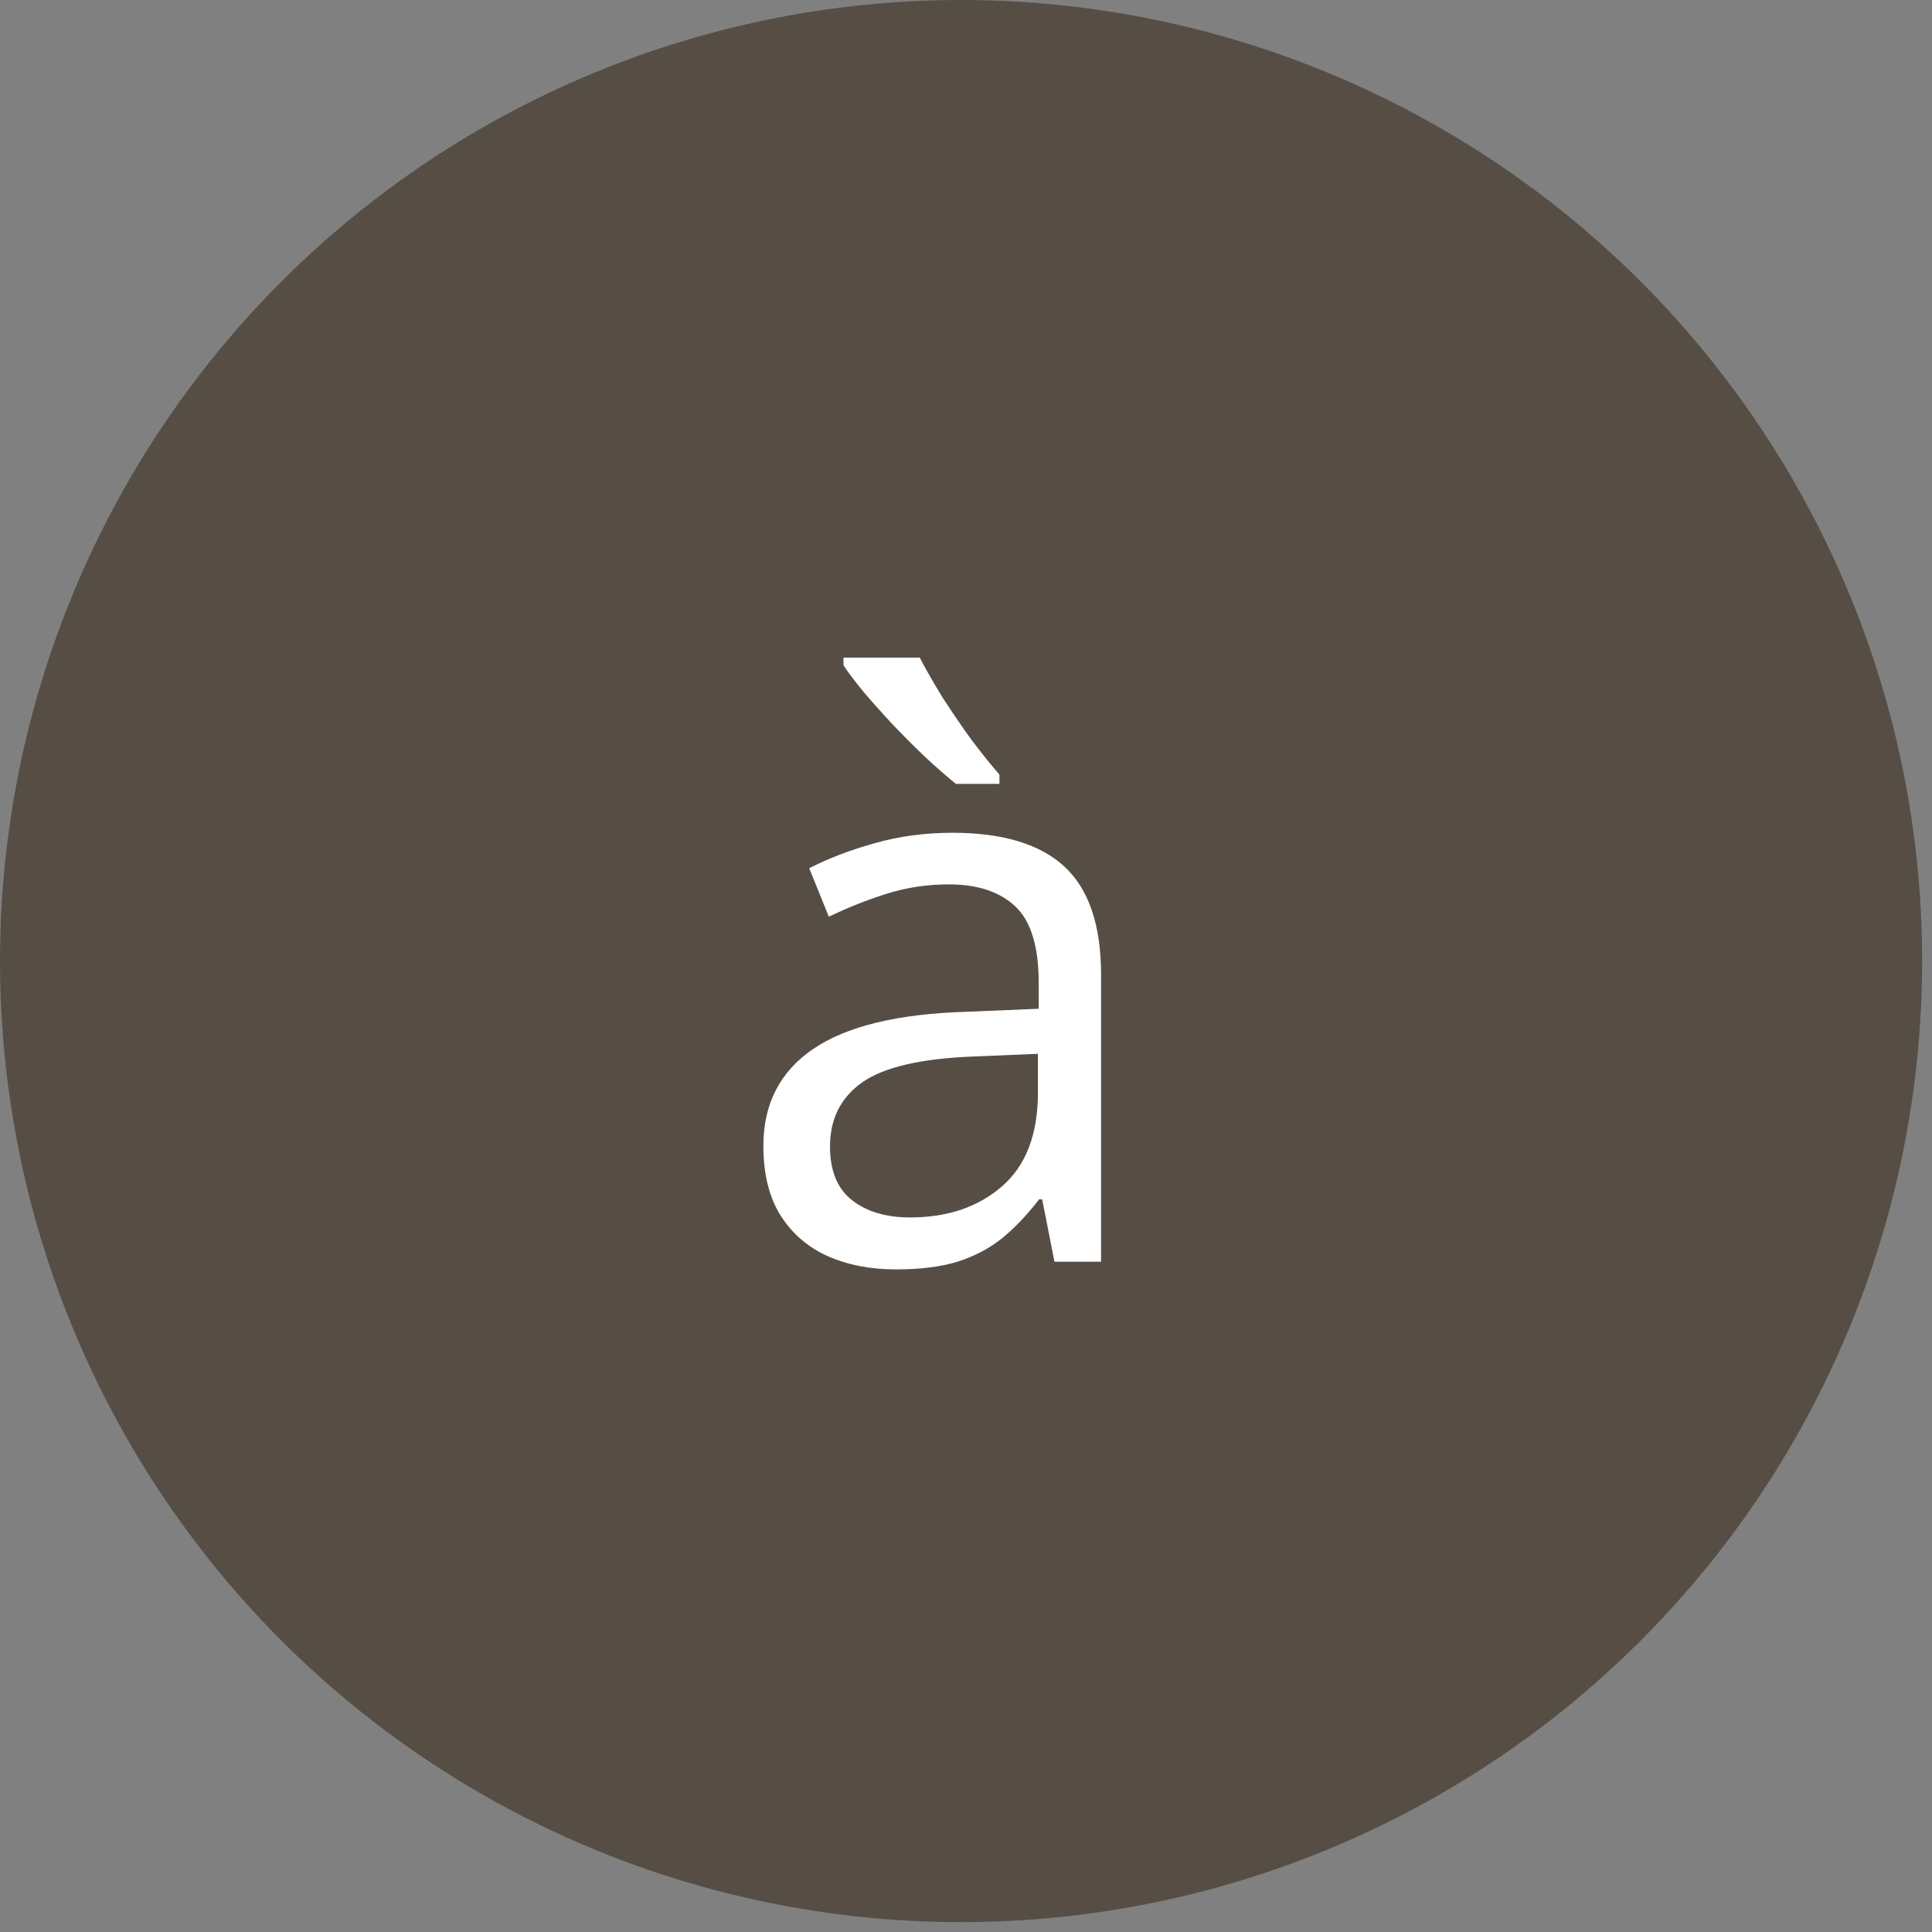 <svg width="49" height="49" viewBox="0 0 49 49" fill="none" xmlns="http://www.w3.org/2000/svg">
<rect x="0" y="0" width="49" height="49" fill="#808080" stroke="none"/>
<circle cx="24.375" cy="24.375" r="24.375" fill="#564E45"/>
<path d="M24.156 21.121C25.432 21.121 26.38 21.408 26.998 21.98C27.616 22.553 27.926 23.468 27.926 24.725V32H26.744L26.432 30.418H26.354C26.054 30.809 25.741 31.137 25.416 31.404C25.09 31.665 24.713 31.863 24.283 32C23.86 32.13 23.339 32.195 22.721 32.195C22.07 32.195 21.49 32.081 20.982 31.854C20.481 31.626 20.084 31.281 19.791 30.818C19.505 30.356 19.361 29.77 19.361 29.061C19.361 27.993 19.785 27.172 20.631 26.6C21.477 26.027 22.766 25.714 24.498 25.662L26.344 25.584V24.93C26.344 24.005 26.145 23.357 25.748 22.986C25.351 22.615 24.791 22.43 24.068 22.43C23.509 22.43 22.975 22.511 22.467 22.674C21.959 22.837 21.477 23.029 21.021 23.25L20.523 22.02C21.005 21.772 21.559 21.561 22.184 21.385C22.809 21.209 23.466 21.121 24.156 21.121ZM26.324 26.727L24.693 26.795C23.359 26.847 22.418 27.065 21.871 27.449C21.324 27.833 21.051 28.377 21.051 29.08C21.051 29.692 21.236 30.145 21.607 30.438C21.979 30.73 22.47 30.877 23.082 30.877C24.033 30.877 24.811 30.613 25.416 30.086C26.021 29.559 26.324 28.768 26.324 27.713V26.727ZM23.326 16.678C23.482 16.977 23.674 17.312 23.902 17.684C24.137 18.048 24.381 18.406 24.635 18.758C24.895 19.103 25.133 19.399 25.348 19.646V19.881H24.244C24.01 19.692 23.753 19.467 23.473 19.207C23.199 18.947 22.926 18.673 22.652 18.387C22.379 18.094 22.131 17.817 21.91 17.557C21.689 17.29 21.516 17.062 21.393 16.873V16.678H23.326Z" fill="white"/>
</svg>
